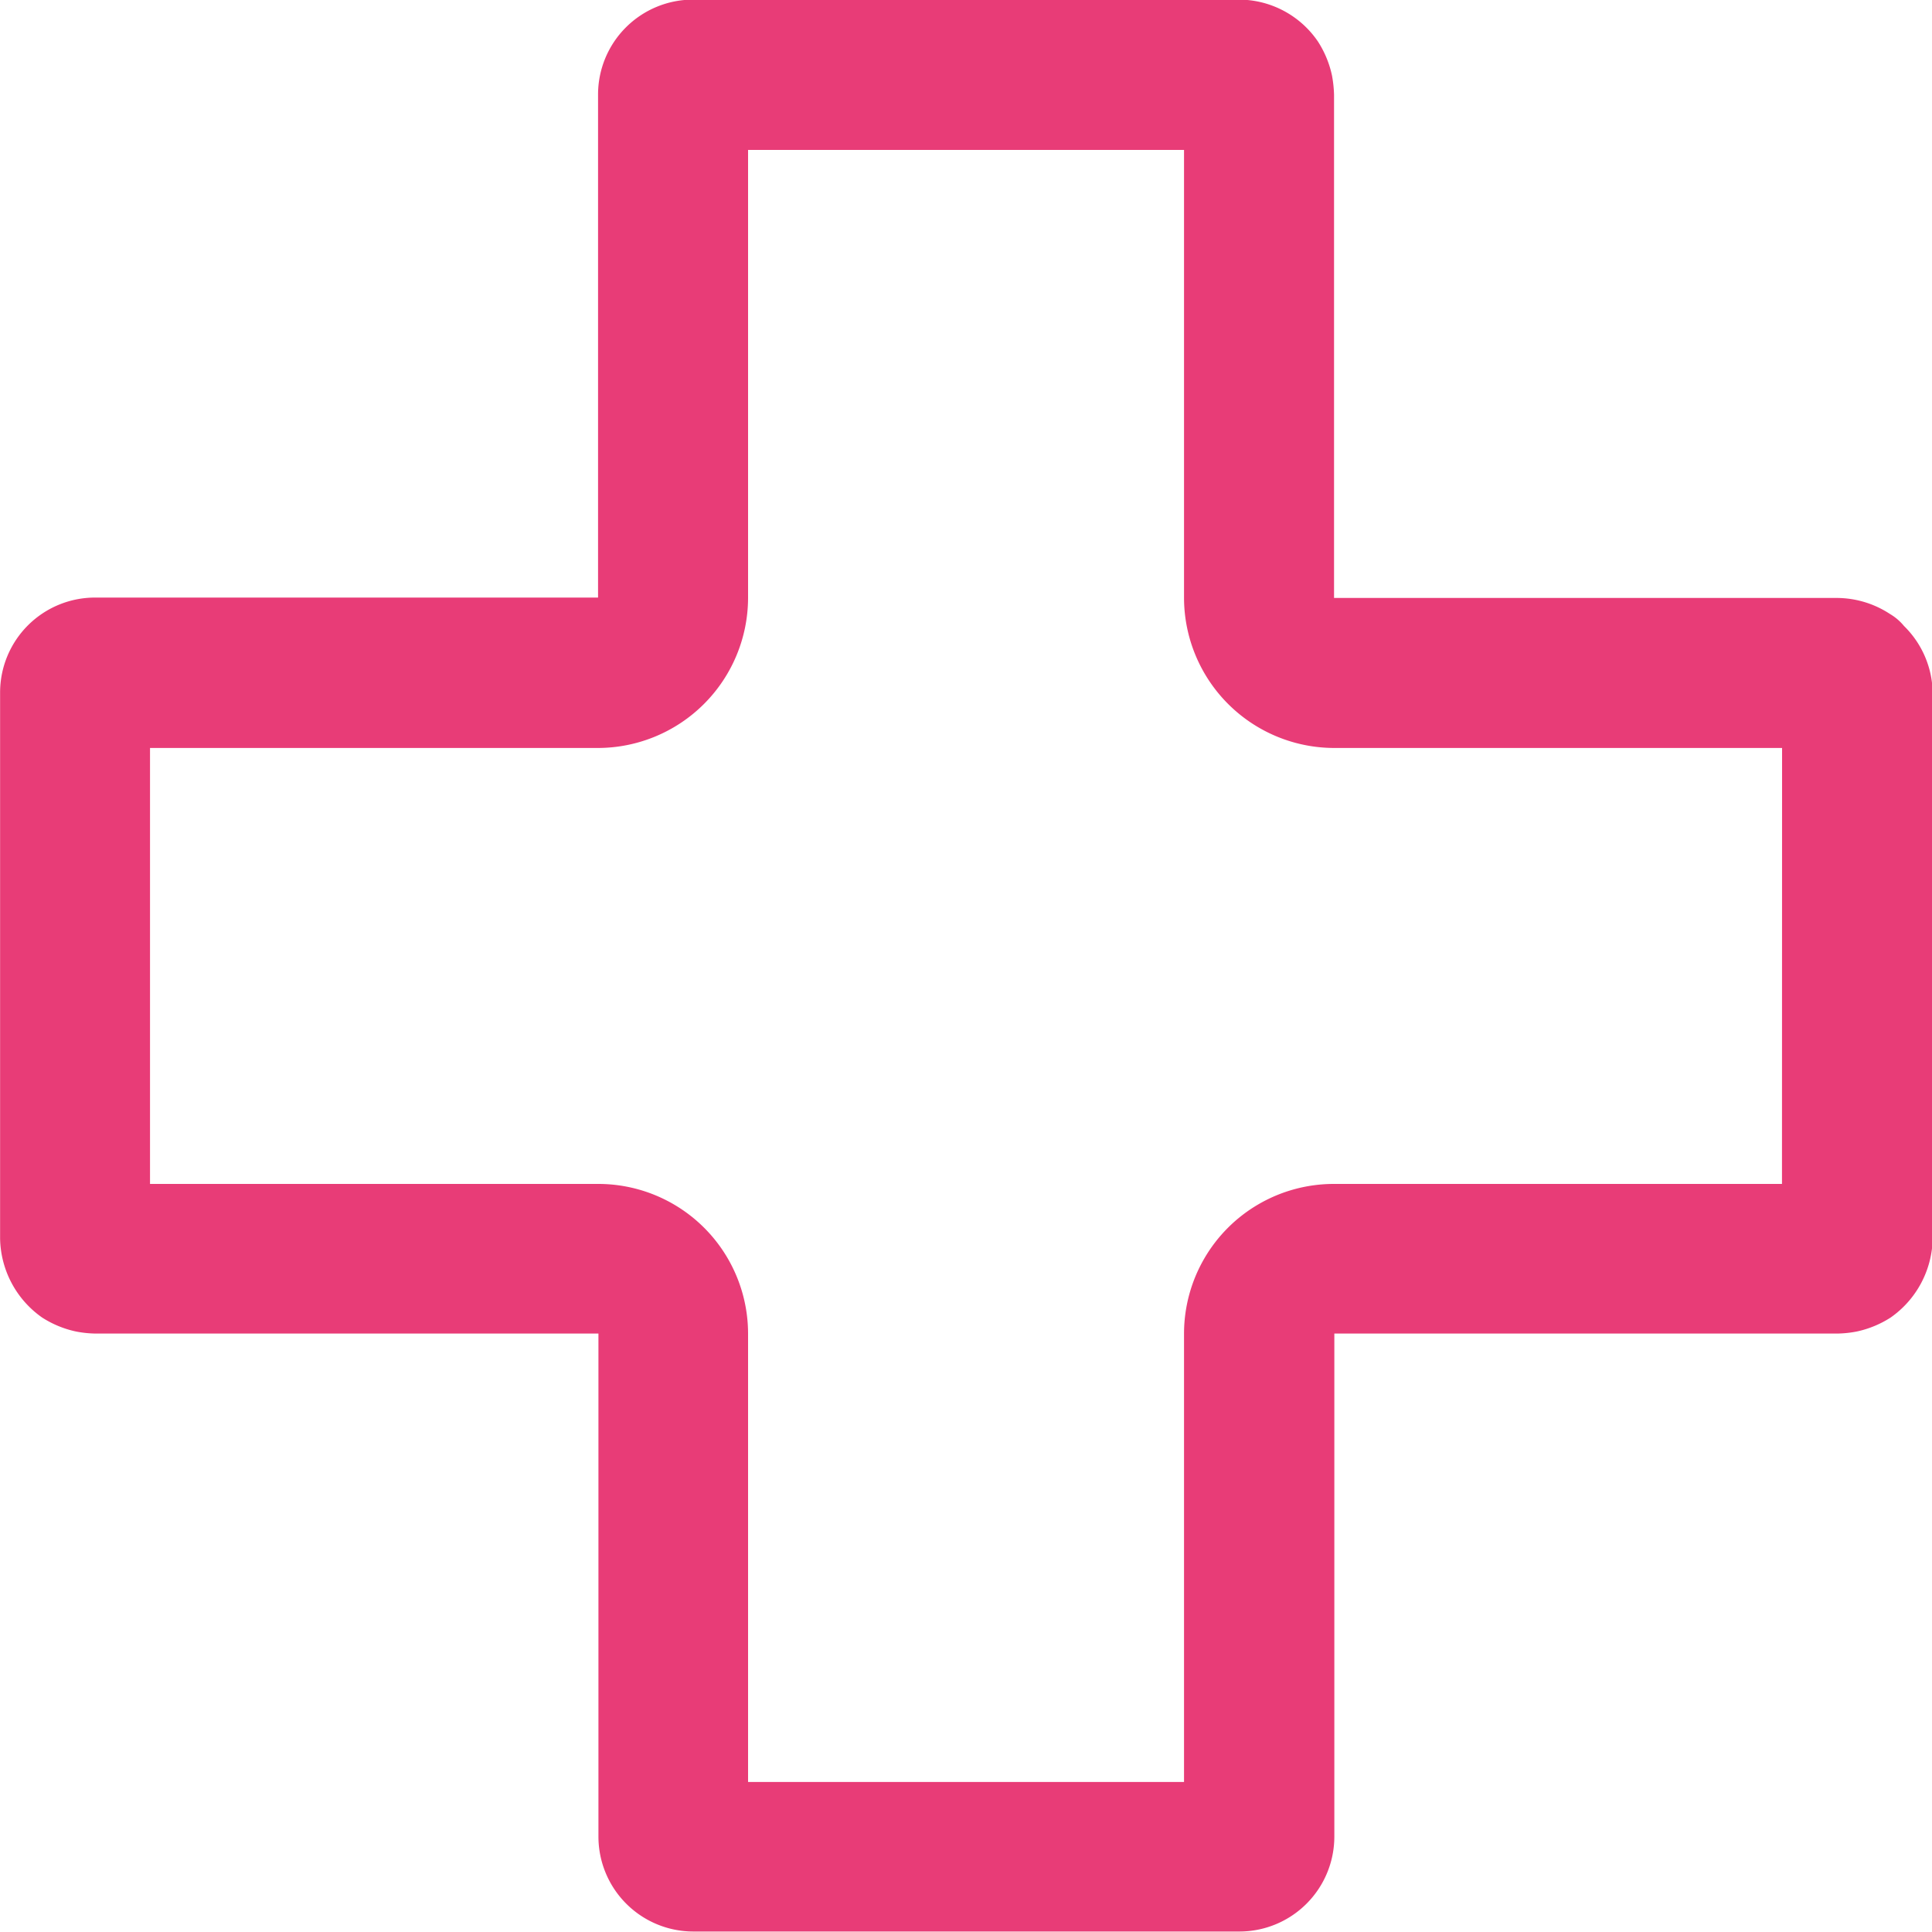 <svg xmlns="http://www.w3.org/2000/svg" width="20" height="20" viewBox="0 0 20 20">
  <path id="Path_3121" data-name="Path 3121" d="M493.2,517.908a.545.545,0,0,0-.145-.124,1.007,1.007,0,0,0-.549-.166H487.3v-5.207a1.269,1.269,0,0,0-.021-.2,1.055,1.055,0,0,0-.145-.352.991.991,0,0,0-.818-.435h-5.652a.983.983,0,0,0-.983.983v5.207h-5.207a.983.983,0,0,0-.983.983v5.652a1.02,1.02,0,0,0,.435.818,1.056,1.056,0,0,0,.352.145,1.151,1.151,0,0,0,.2.021h5.207v5.207a.983.983,0,0,0,.983.983h5.652a.983.983,0,0,0,.983-.983v-5.207h5.207a1.15,1.15,0,0,0,.2-.021,1.055,1.055,0,0,0,.352-.145,1.02,1.02,0,0,0,.435-.818V518.6A.987.987,0,0,0,493.2,517.908Zm-1.263,5.776H487.3a1.551,1.551,0,0,0-1.553,1.553v4.638h-4.513v-4.638a1.551,1.551,0,0,0-1.553-1.553h-4.638v-4.513h4.638a1.557,1.557,0,0,0,1.553-1.553v-4.638h4.513v4.638a1.557,1.557,0,0,0,1.553,1.553h4.638Z" transform="translate(-473.49 -511.428)" fill="#e83c77"/>
</svg>
